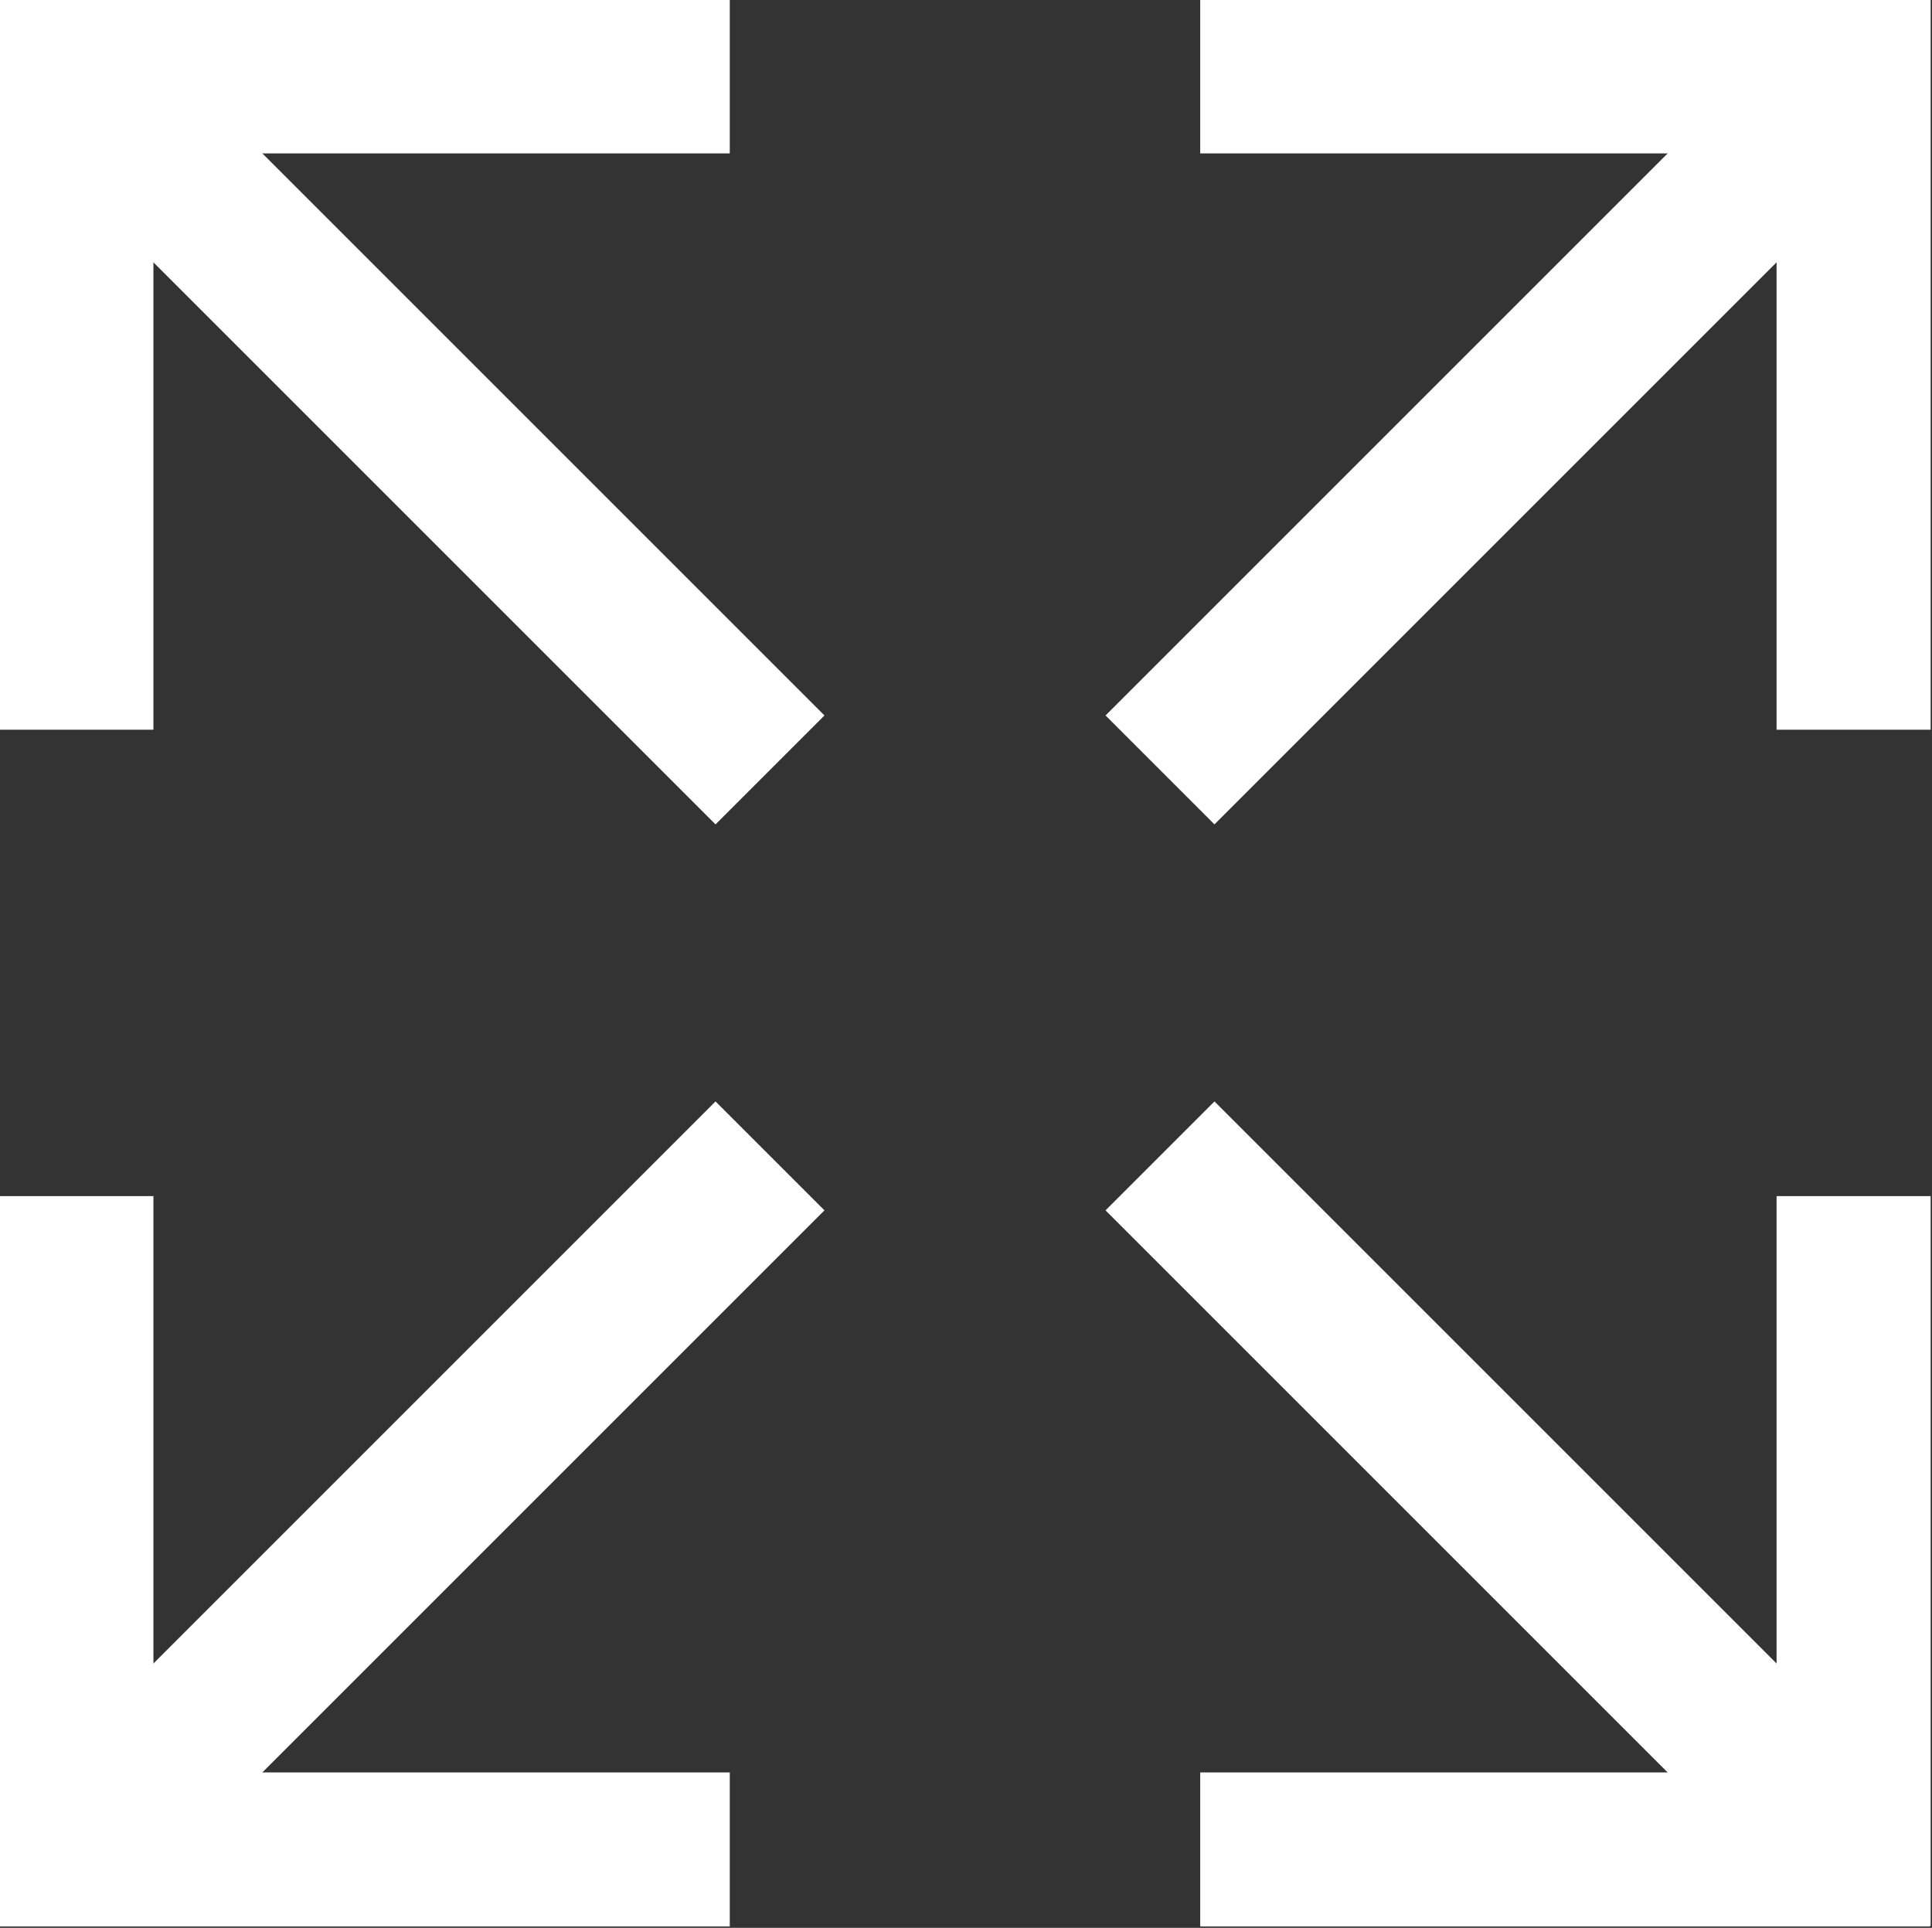<?xml version="1.0" encoding="utf-8"?>
<!-- Generator: Adobe Illustrator 22.1.0, SVG Export Plug-In . SVG Version: 6.00 Build 0)  -->
<svg version="1.1" id="Layer_1" xmlns="http://www.w3.org/2000/svg" xmlns:xlink="http://www.w3.org/1999/xlink" x="0px" y="0px"
	 viewBox="0 0 96.1 95.9" style="enable-background:new 0 0 96.1 95.9;" xml:space="preserve">
<rect x="0" y="0" width="96.1" height="95.9" fill="#333333" stroke="none"/>
<style type="text/css">
	.st0{fill:none;stroke:#FFFFFF;stroke-width:7.663;}
</style>
<g>
	<line class="st0" x1="92.2" y1="36.3" x2="92.2" y2="0"/>
	<line class="st0" x1="59.7" y1="3.8" x2="96" y2="3.8"/>
	<line class="st0" x1="57.7" y1="38.3" x2="93.2" y2="2.8"/>
	<line class="st0" x1="59.7" y1="92" x2="96" y2="92"/>
	<line class="st0" x1="92.2" y1="59.5" x2="92.2" y2="95.8"/>
	<line class="st0" x1="57.7" y1="57.5" x2="93.2" y2="93"/>
	<line class="st0" x1="3.8" y1="59.5" x2="3.8" y2="95.8"/>
	<line class="st0" x1="36.3" y1="92" x2="0" y2="92"/>
	<line class="st0" x1="38.3" y1="57.5" x2="2.8" y2="93"/>
	<line class="st0" x1="36.3" y1="3.8" x2="0" y2="3.8"/>
	<line class="st0" x1="3.8" y1="36.3" x2="3.8" y2="0"/>
	<line class="st0" x1="38.3" y1="38.3" x2="2.8" y2="2.8"/>
</g>
</svg>
